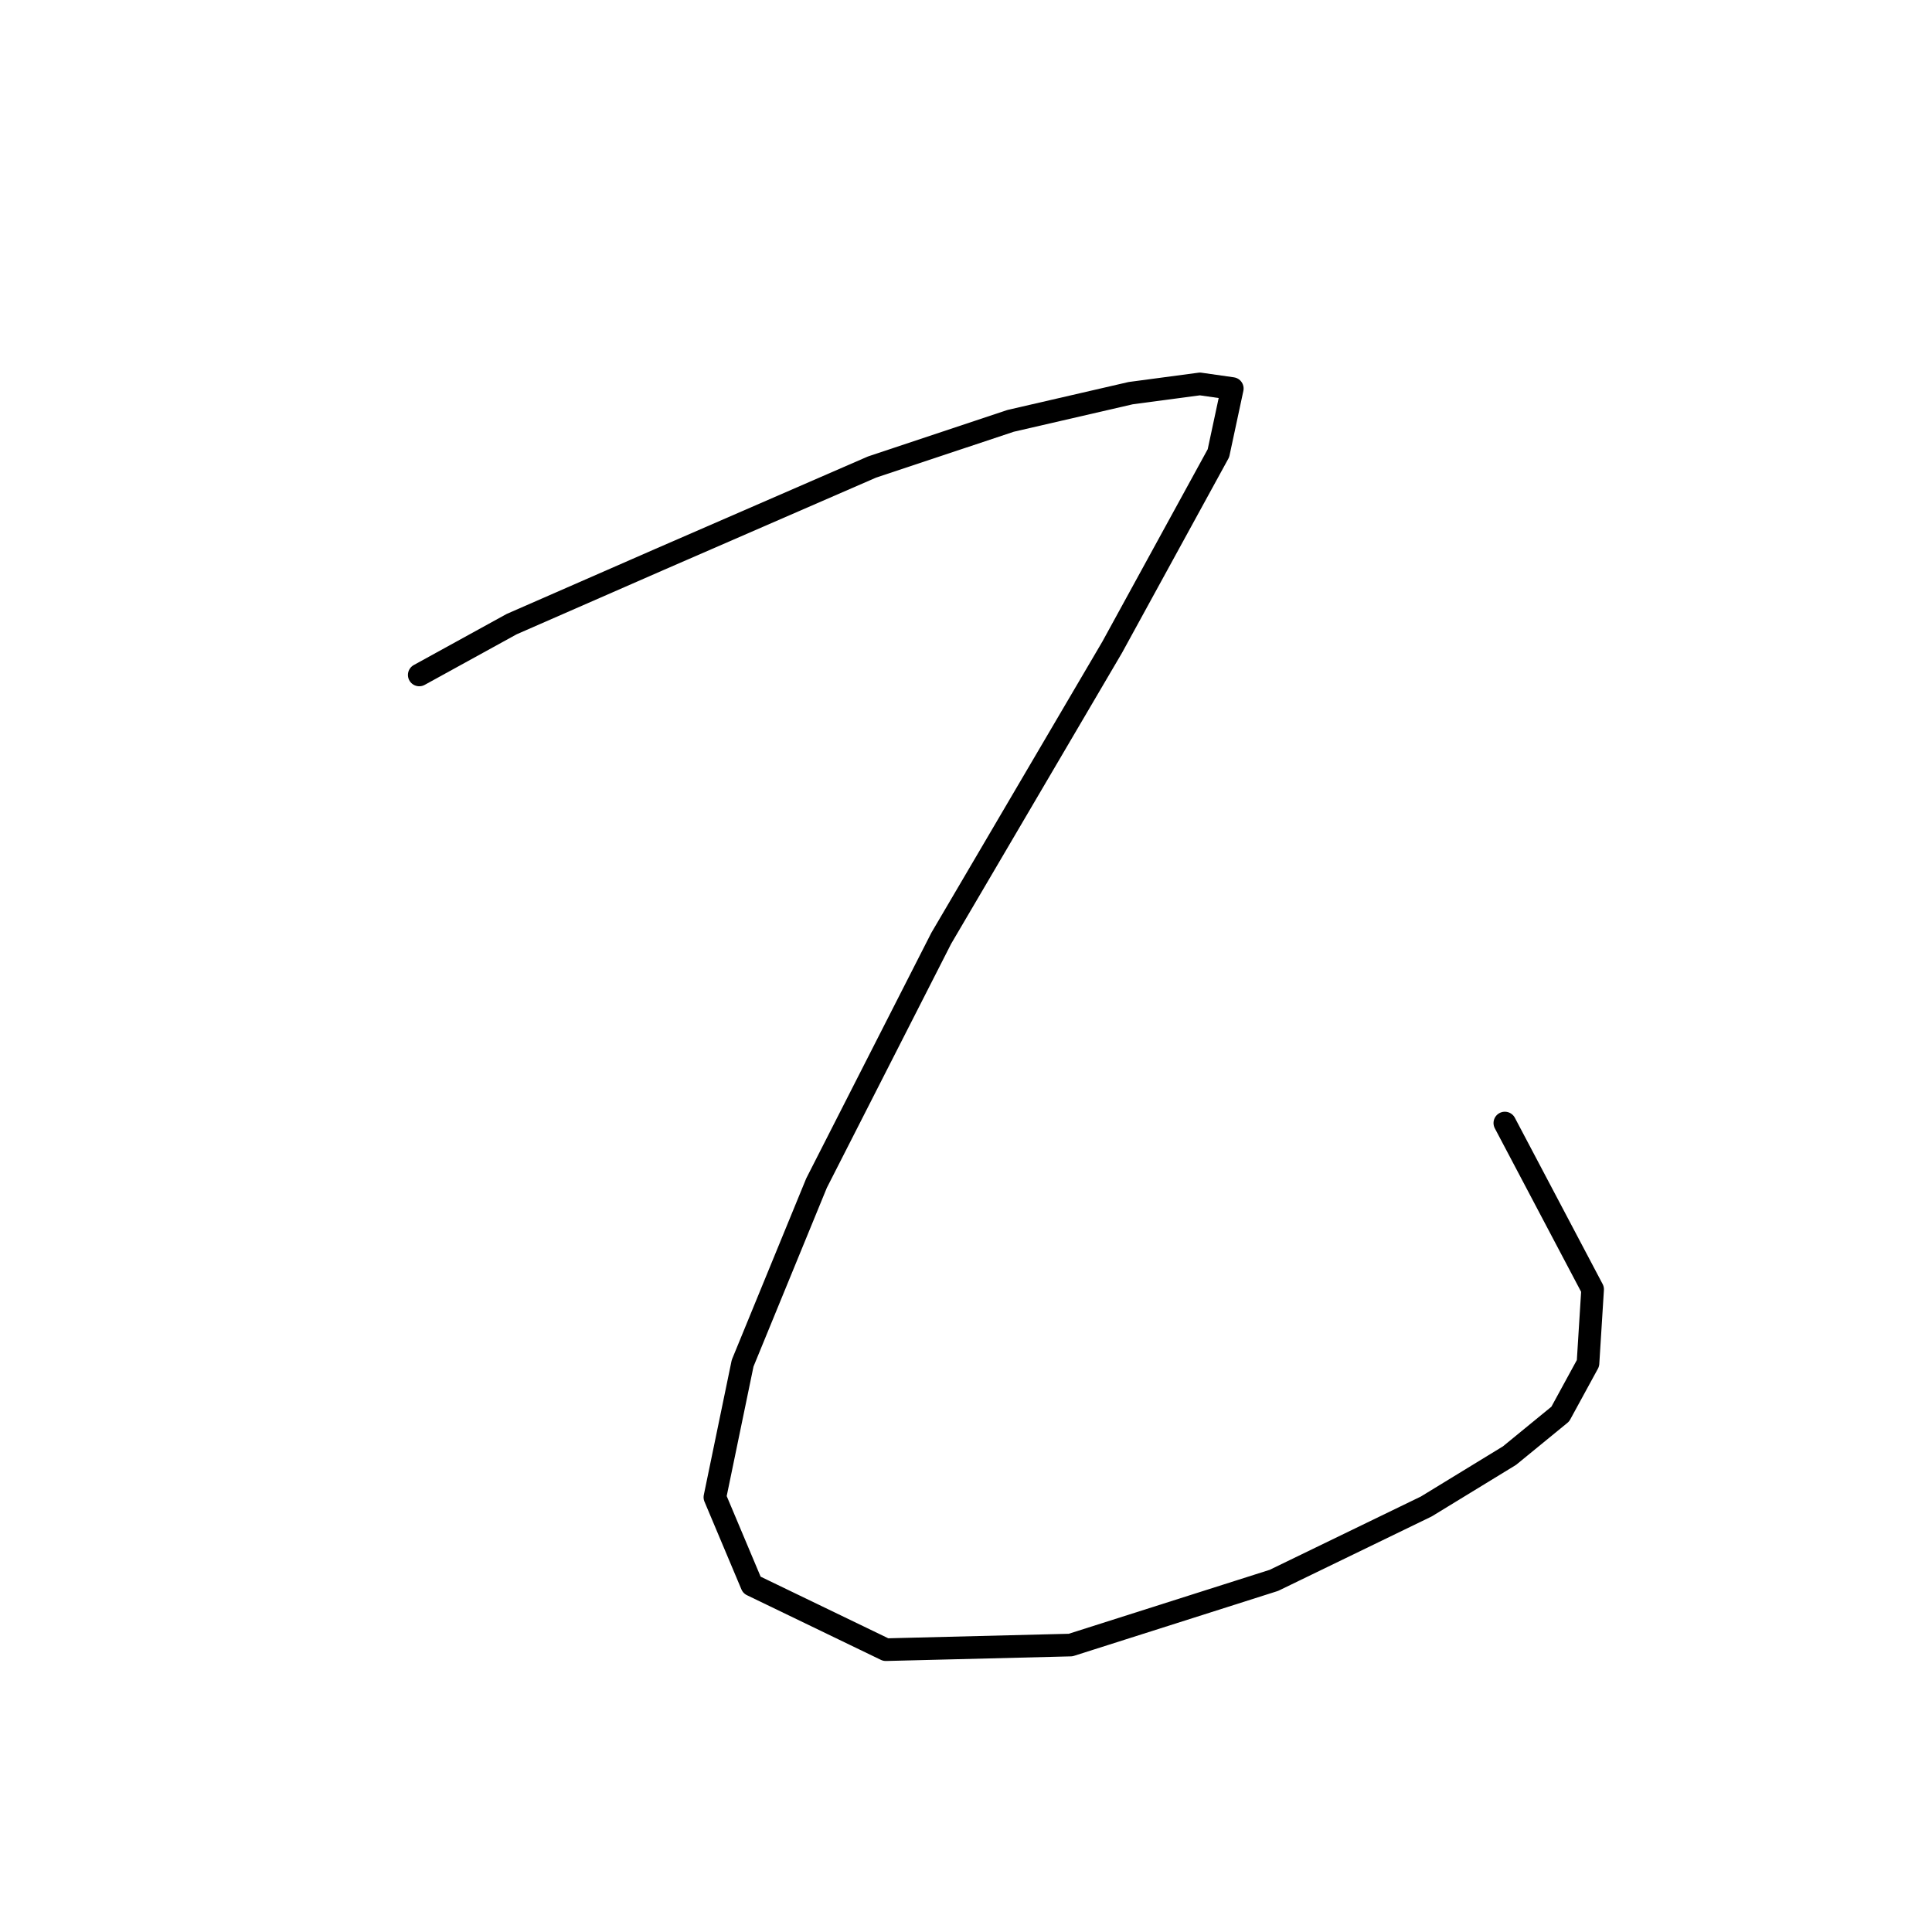 <?xml version="1.0" standalone="no"?>
    <svg width="256" height="256" xmlns="http://www.w3.org/2000/svg" version="1.1">
    <polyline stroke="black" stroke-width="3" stroke-linecap="round" fill="transparent" stroke-linejoin="round" points="55.553 89.434 67.795 82.701 87.383 74.131 115.54 61.889 133.903 55.768 149.818 52.095 159 50.871 163.285 51.483 161.448 60.053 147.37 85.762 124.722 124.325 108.195 156.767 98.401 180.639 94.728 198.39 99.625 210.021 117.376 218.59 141.861 217.978 168.794 209.408 188.994 199.615 200.012 192.881 206.745 187.372 210.417 180.639 211.03 170.845 199.399 148.809 199.399 148.809 " />
        </svg>